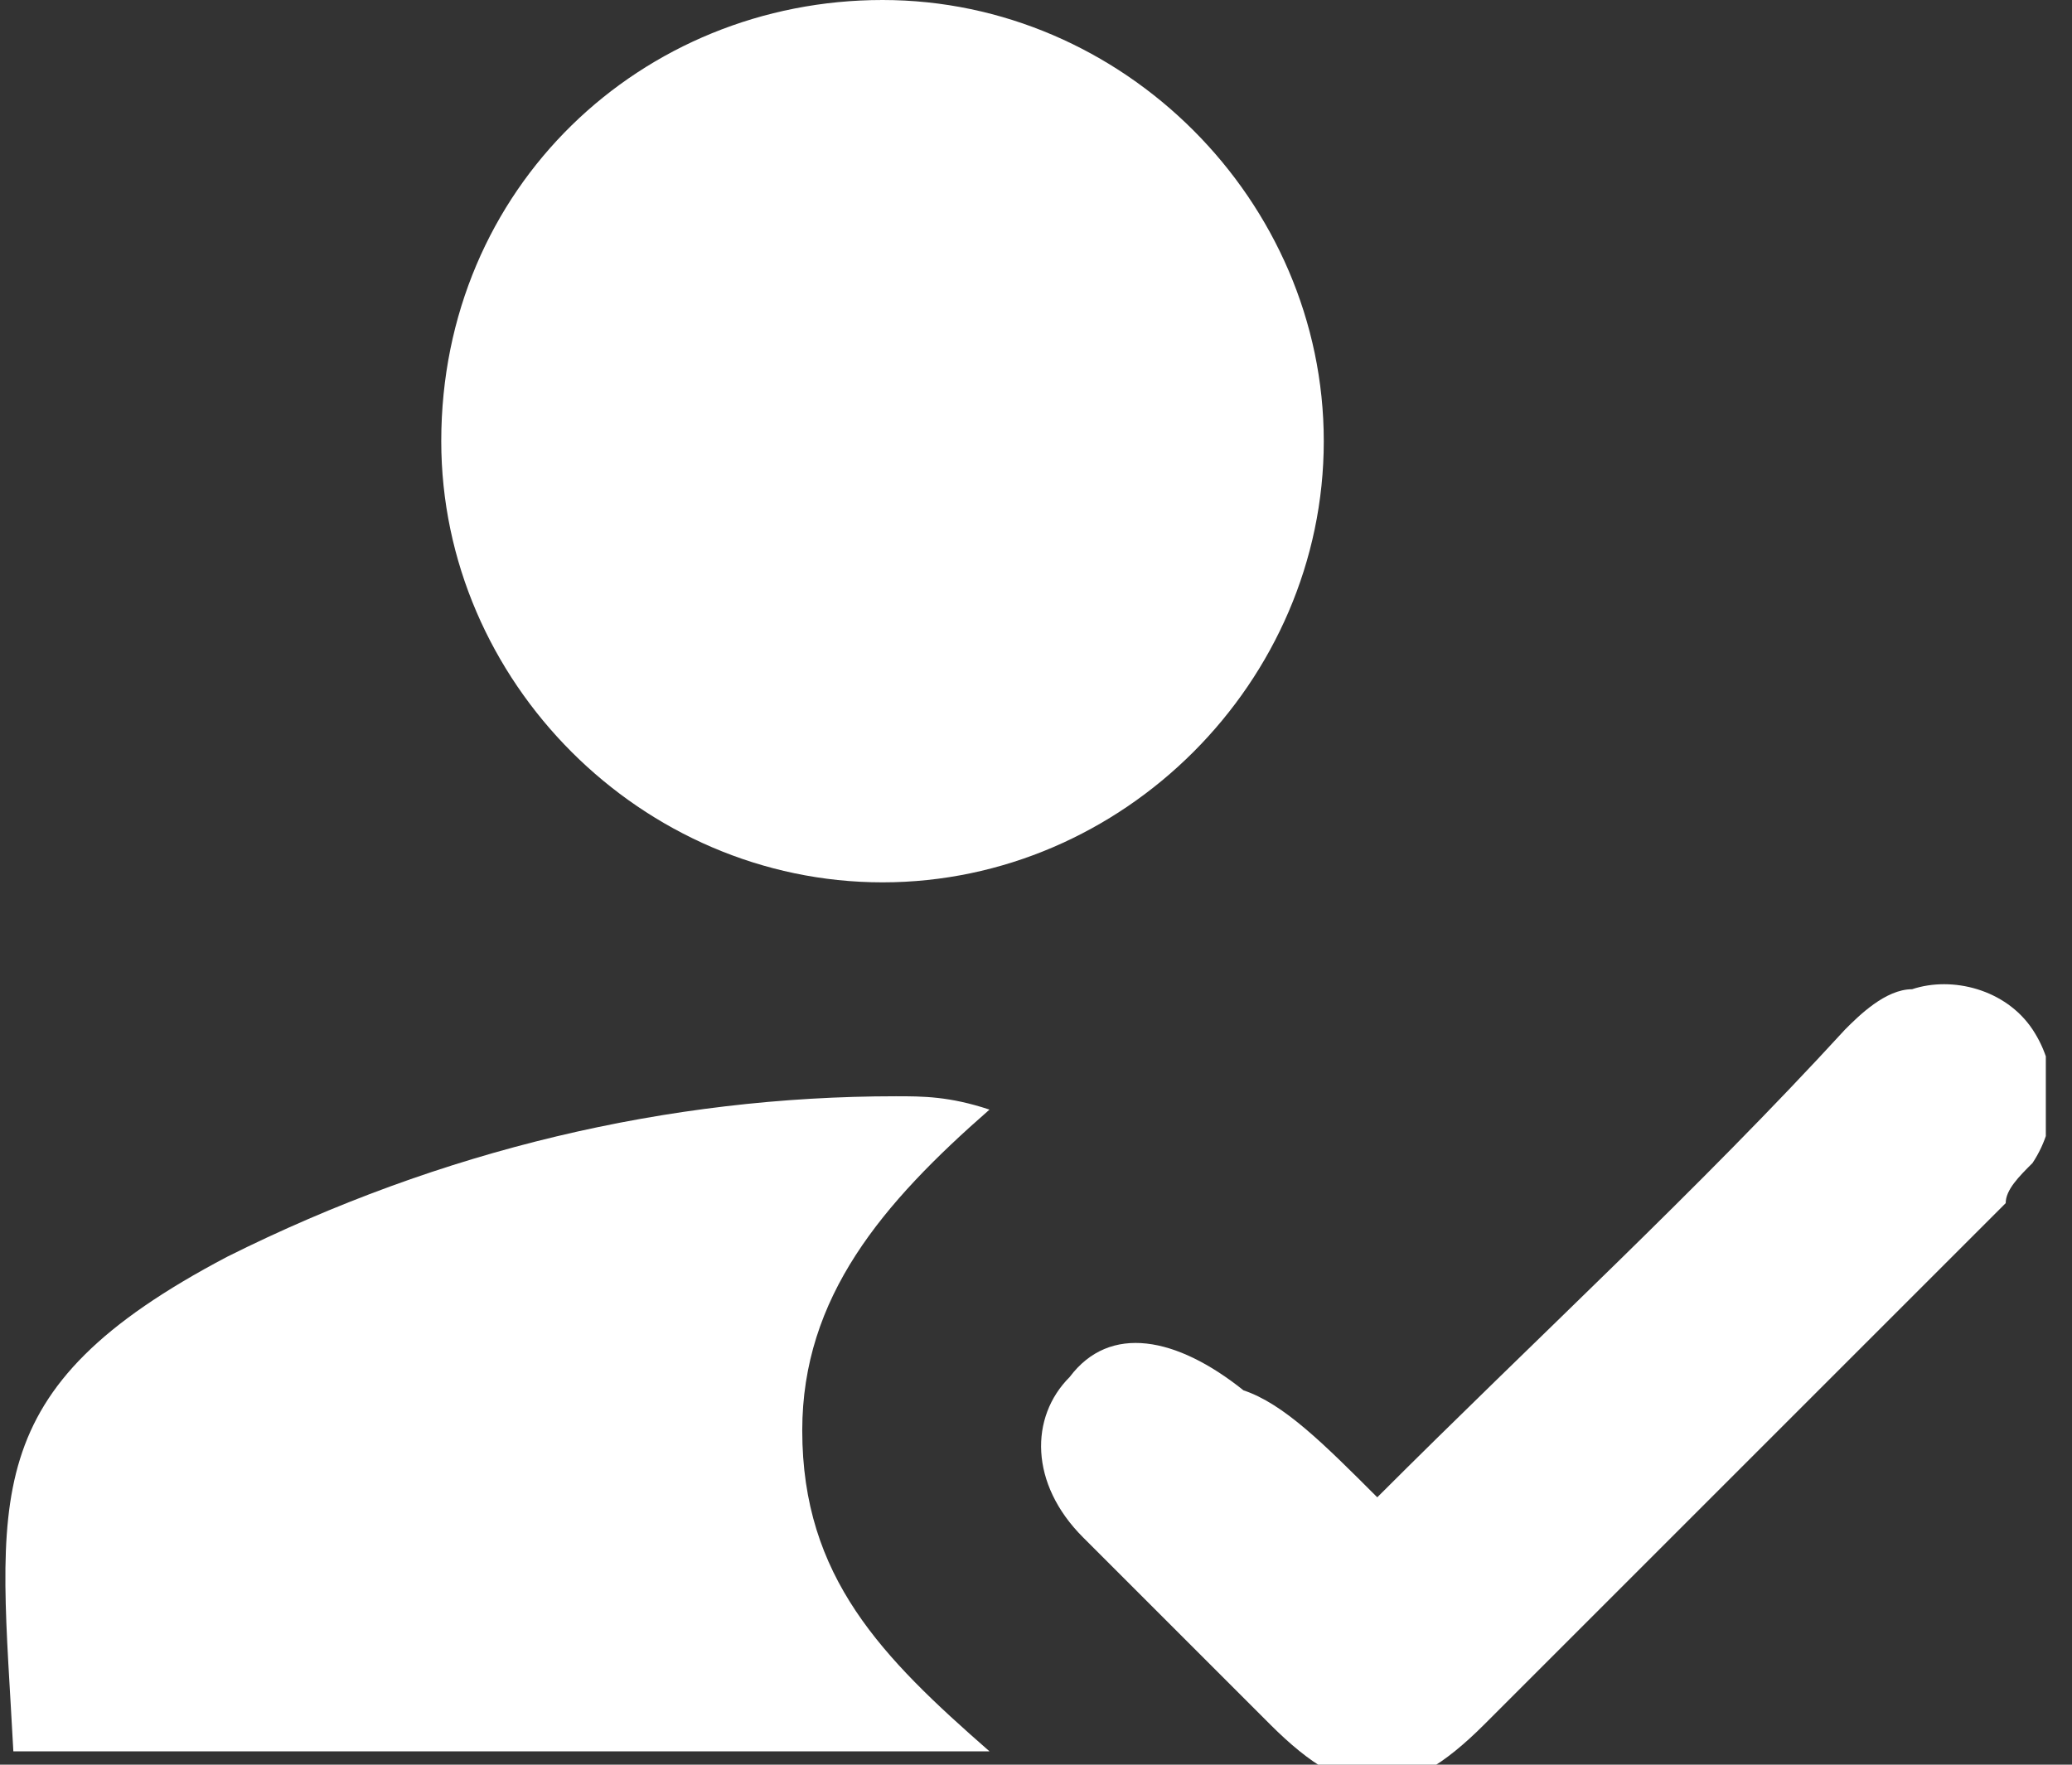 <svg width="27" height="23" viewBox="0 0 27 23" fill="none" xmlns="http://www.w3.org/2000/svg">
<rect x="0" y="0" width="27" height="23" fill="#333333" stroke="none"/>
<g clip-path="url(#clip0_225_21218)">
<path d="M5.75 5.75C5.75 2.439 8.364 0 11.5 0C14.636 0 17.25 2.614 17.25 5.75C17.25 8.886 14.636 11.5 11.5 11.5C8.364 11.5 5.75 8.886 5.75 5.75Z" fill="white"/>
<path d="M12.894 22.826C8.538 22.826 4.356 22.826 0.174 22.826C-2.95281e-05 19.515 -0.349 18.121 2.962 16.379C5.75 14.985 8.712 14.288 11.674 14.288C12.023 14.288 12.371 14.288 12.894 14.462C11.5 15.682 10.454 16.902 10.454 18.644C10.454 20.561 11.5 21.606 12.894 22.826Z" fill="white"/>
<path d="M17.947 19.515C20.038 17.424 22.128 15.507 24.045 13.416C24.219 13.242 24.568 12.893 24.916 12.893C25.439 12.719 26.136 12.893 26.485 13.416C26.833 13.939 26.833 14.636 26.485 15.159C26.31 15.333 26.136 15.507 26.136 15.681C23.871 17.947 21.606 20.212 19.34 22.477C18.295 23.522 17.598 23.522 16.553 22.477C15.681 21.606 14.985 20.909 14.113 20.037C13.416 19.34 13.416 18.469 13.939 17.947C14.462 17.25 15.333 17.424 16.204 18.121C16.727 18.295 17.25 18.818 17.947 19.515C17.772 19.515 17.772 19.515 17.947 19.515Z" fill="white"/>
</g>
<defs>
<clipPath id="clip0_225_21218">
<rect width="26.659" height="23" fill="white"/>
</clipPath>
</defs>
</svg>
